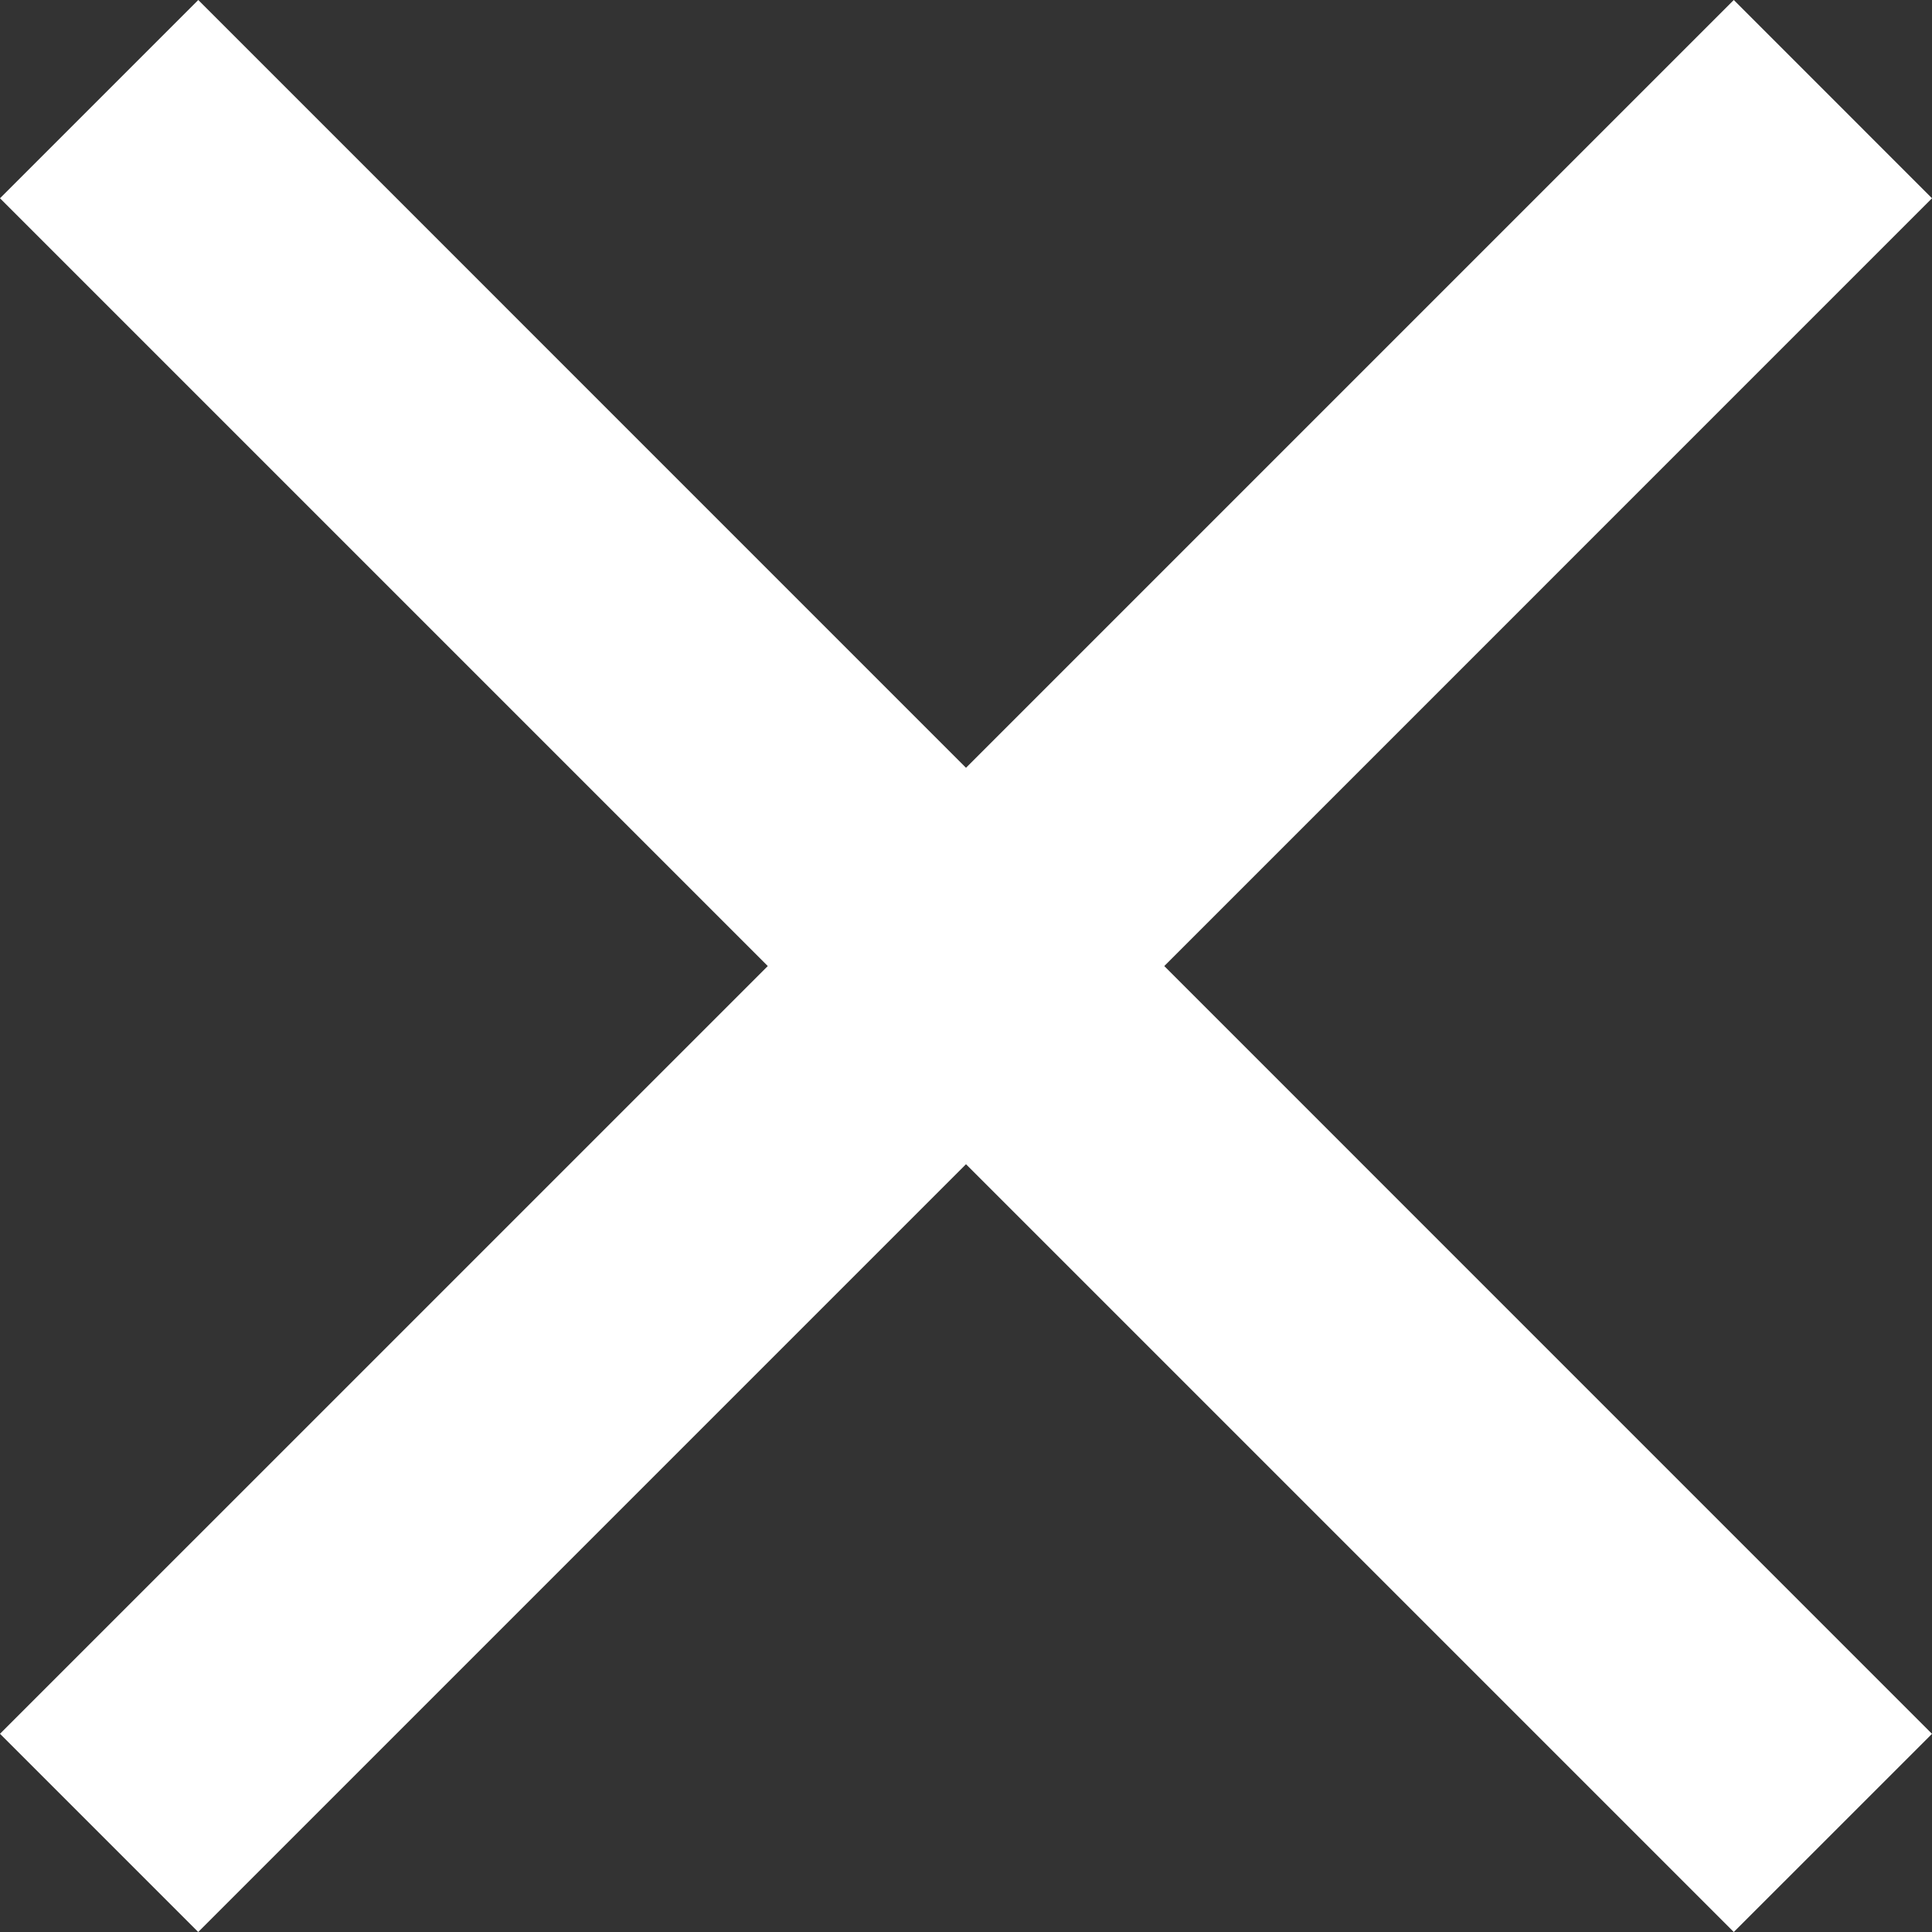 <svg width="32" height="32" viewBox="0 0 32 32" fill="none" xmlns="http://www.w3.org/2000/svg">
<rect x="0" y="0" width="32" height="32" fill="#333333" stroke="none"/>
<g clip-path="url(#clip0_78_6836)">
<path d="M32 3.284L28.717 0L16 12.717L3.284 0L0 3.284L12.717 16.001L0 28.717L3.283 32L16 19.283L28.717 32L32 28.718L19.284 16.001L32 3.284Z" fill="white"/>
</g>
<defs>
<clipPath id="clip0_78_6836">
<rect width="32" height="32" fill="white"/>
</clipPath>
</defs>
</svg>
